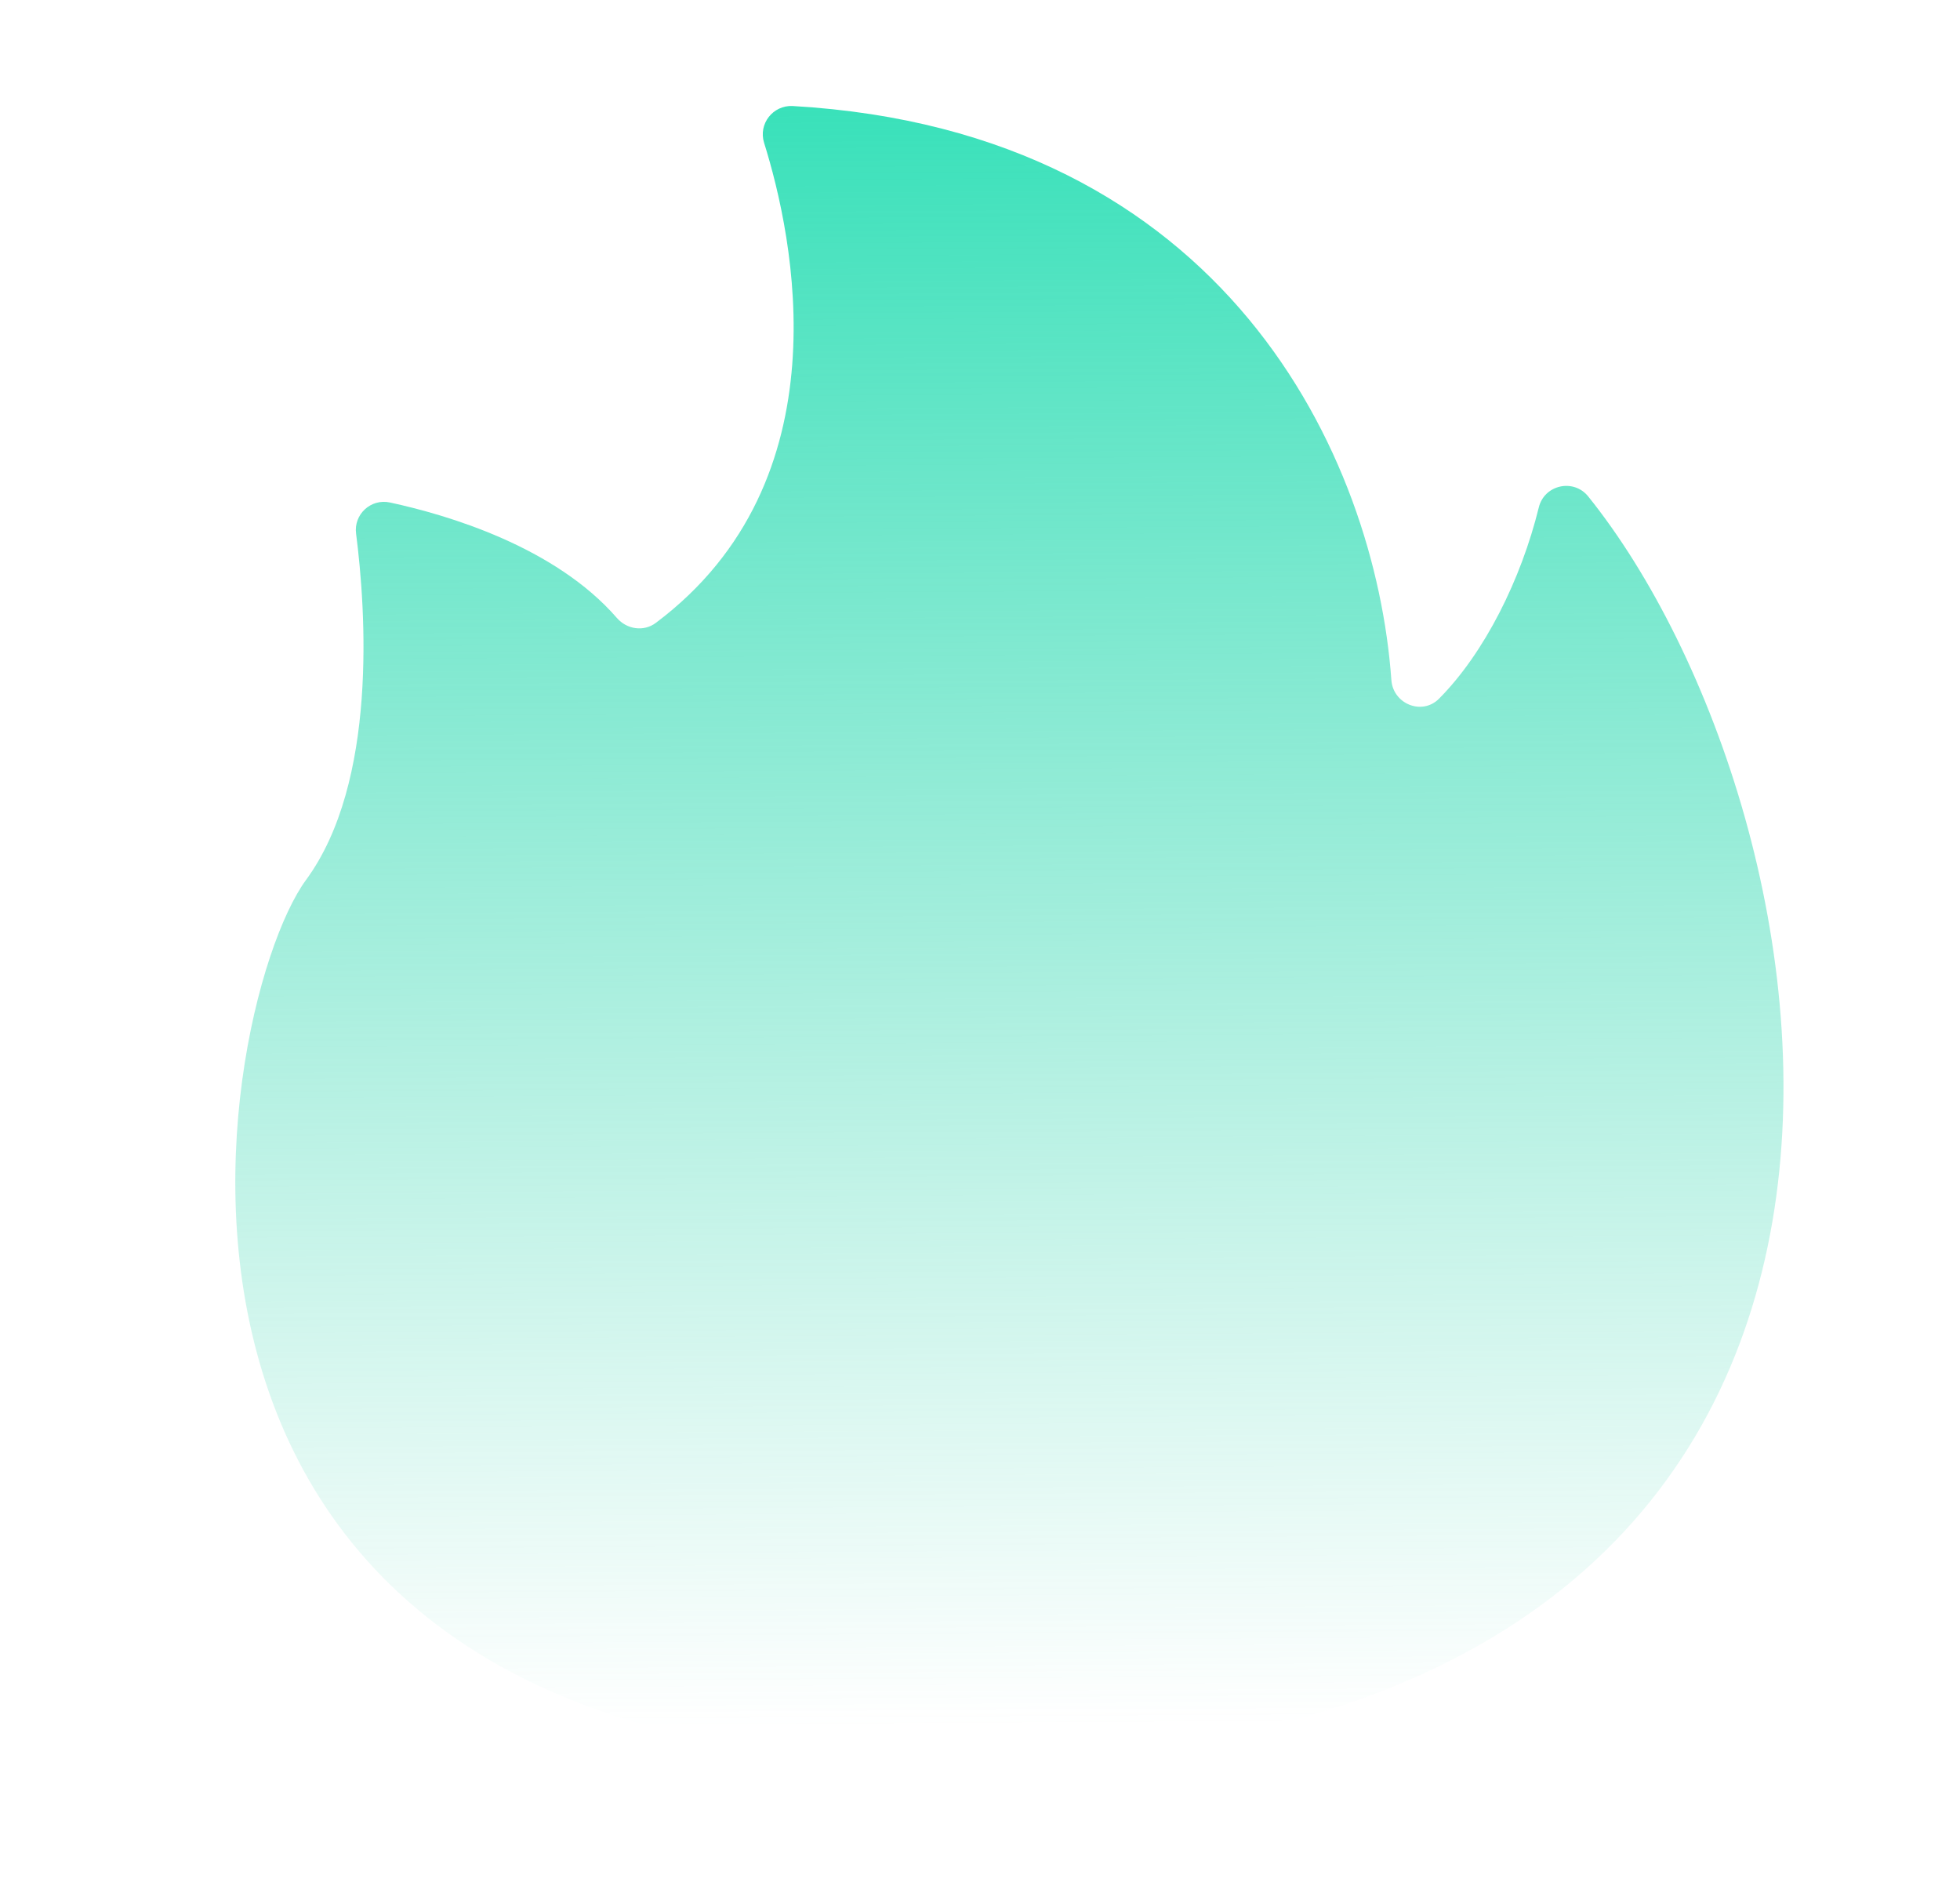 <svg width="25" height="24" viewBox="0 0 25 24" fill="none" xmlns="http://www.w3.org/2000/svg">
<path d="M9.746 1.821C10.12 3.015 10.79 6.127 8.364 7.944C8.21 8.059 7.995 8.026 7.869 7.881C7.08 6.972 5.712 6.567 4.974 6.408C4.73 6.355 4.509 6.56 4.542 6.806C4.667 7.78 4.819 9.975 3.903 11.222C2.702 12.857 0.659 23.251 13.438 22.422C25.588 21.634 23.466 10.321 20.258 6.331C20.072 6.099 19.699 6.181 19.628 6.469C19.402 7.389 18.936 8.325 18.355 8.91C18.138 9.128 17.768 8.977 17.747 8.671C17.543 5.832 15.638 1.671 10.112 1.352C9.858 1.339 9.671 1.581 9.746 1.821Z" fill="url(#paint0_linear_2239_7443)"/>
<defs>
<linearGradient id="paint0_linear_2239_7443" x1="12.875" y1="1.352" x2="13" y2="22" gradientUnits="userSpaceOnUse">
<stop stop-color="#39E1BA"/>
<stop offset="1" stop-color="#4ED7B6" stop-opacity="0"/>
</linearGradient>
</defs>
</svg>
